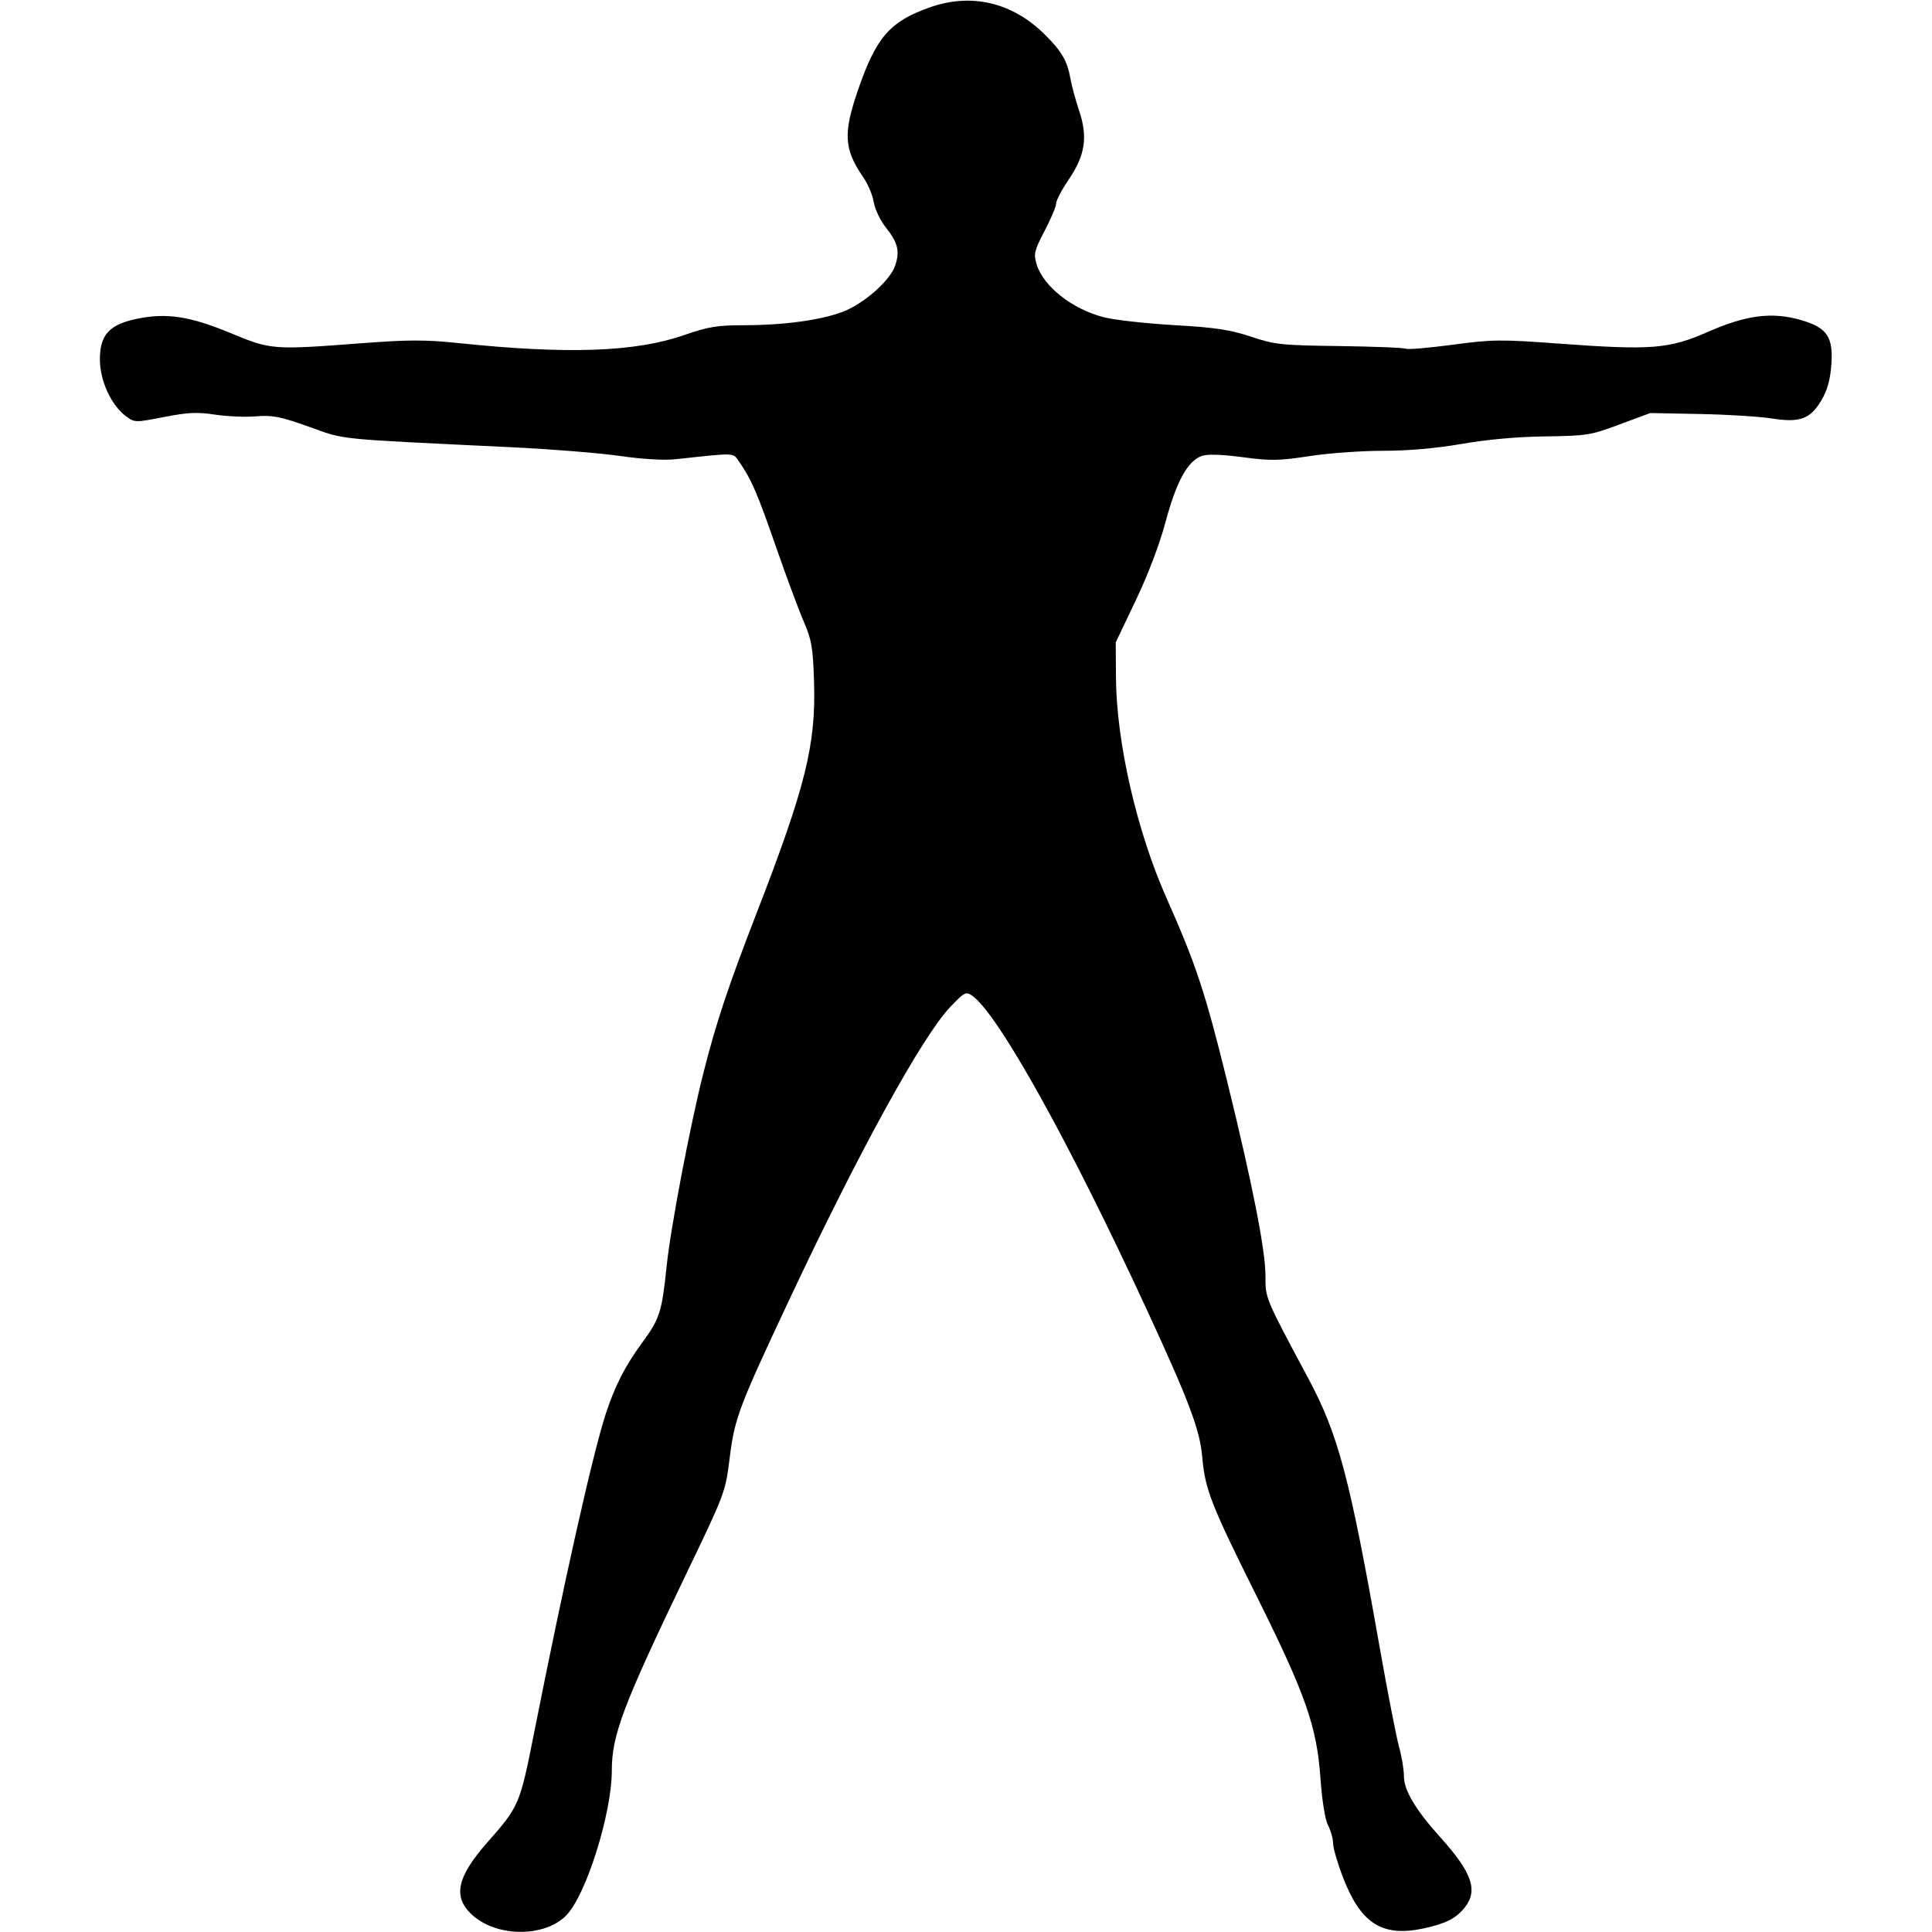 <svg role="img" viewBox="0 0 24 24" xmlns="http://www.w3.org/2000/svg"><path d="M11.555 0.090 C 11.057 0.264,10.885 0.461,10.661 1.111 C 10.471 1.662,10.483 1.852,10.727 2.207 C 10.783 2.289,10.840 2.425,10.854 2.511 C 10.868 2.597,10.934 2.736,11.000 2.820 C 11.153 3.012,11.180 3.119,11.121 3.297 C 11.059 3.485,10.728 3.776,10.465 3.875 C 10.189 3.978,9.730 4.040,9.244 4.040 C 8.911 4.040,8.800 4.058,8.497 4.163 C 7.893 4.373,7.049 4.403,5.708 4.263 C 5.282 4.219,5.079 4.219,4.488 4.264 C 3.384 4.348,3.367 4.346,2.860 4.136 C 2.360 3.928,2.067 3.884,1.702 3.960 C 1.357 4.031,1.240 4.160,1.241 4.467 C 1.242 4.732,1.382 5.036,1.567 5.172 C 1.672 5.250,1.681 5.250,2.039 5.180 C 2.338 5.122,2.454 5.117,2.673 5.151 C 2.820 5.173,3.048 5.183,3.180 5.172 C 3.385 5.155,3.481 5.174,3.840 5.302 C 4.301 5.466,4.119 5.448,6.360 5.556 C 6.855 5.580,7.462 5.629,7.709 5.665 C 7.979 5.704,8.250 5.720,8.389 5.705 C 9.166 5.622,9.099 5.618,9.188 5.745 C 9.332 5.950,9.409 6.129,9.642 6.800 C 9.768 7.163,9.922 7.577,9.984 7.720 C 10.082 7.947,10.099 8.042,10.112 8.462 C 10.138 9.247,10.009 9.768,9.400 11.340 C 9.053 12.233,8.895 12.707,8.741 13.317 C 8.572 13.981,8.328 15.264,8.280 15.740 C 8.223 16.294,8.194 16.385,7.979 16.677 C 7.767 16.965,7.639 17.215,7.526 17.560 C 7.364 18.056,7.012 19.624,6.640 21.500 C 6.458 22.419,6.451 22.436,6.060 22.880 C 5.678 23.313,5.622 23.558,5.857 23.780 C 6.160 24.066,6.762 24.072,7.035 23.793 C 7.281 23.541,7.600 22.527,7.600 21.997 C 7.600 21.553,7.738 21.188,8.530 19.540 C 9.008 18.546,9.011 18.537,9.065 18.107 C 9.125 17.621,9.178 17.479,9.799 16.158 C 10.663 14.317,11.463 12.863,11.807 12.506 C 11.980 12.325,12.000 12.315,12.076 12.368 C 12.400 12.595,13.286 14.190,14.251 16.280 C 14.777 17.419,14.906 17.765,14.935 18.103 C 14.969 18.499,15.045 18.694,15.608 19.823 C 16.218 21.048,16.358 21.445,16.403 22.088 C 16.423 22.372,16.461 22.604,16.498 22.676 C 16.532 22.742,16.560 22.843,16.560 22.899 C 16.560 22.956,16.616 23.147,16.684 23.324 C 16.905 23.896,17.170 24.065,17.682 23.956 C 17.956 23.898,18.090 23.830,18.196 23.695 C 18.364 23.482,18.287 23.262,17.889 22.820 C 17.585 22.482,17.440 22.239,17.440 22.067 C 17.440 21.982,17.413 21.820,17.381 21.706 C 17.349 21.593,17.239 21.032,17.138 20.460 C 16.766 18.350,16.625 17.820,16.251 17.121 C 15.710 16.109,15.720 16.133,15.720 15.846 C 15.719 15.524,15.558 14.708,15.241 13.419 C 14.971 12.325,14.856 11.978,14.493 11.161 C 14.122 10.327,13.869 9.226,13.863 8.420 L 13.860 7.980 14.108 7.460 C 14.261 7.140,14.404 6.764,14.480 6.480 C 14.613 5.983,14.754 5.725,14.929 5.664 C 14.998 5.639,15.173 5.645,15.434 5.679 C 15.784 5.726,15.887 5.724,16.267 5.666 C 16.505 5.629,16.916 5.600,17.180 5.600 C 17.491 5.600,17.836 5.570,18.160 5.514 C 18.476 5.459,18.859 5.425,19.200 5.421 C 19.712 5.414,19.760 5.407,20.120 5.272 L 20.500 5.131 21.123 5.143 C 21.465 5.150,21.863 5.175,22.007 5.198 C 22.358 5.254,22.489 5.206,22.626 4.973 C 22.701 4.845,22.736 4.718,22.750 4.527 C 22.774 4.184,22.696 4.070,22.373 3.976 C 22.015 3.872,21.694 3.913,21.220 4.121 C 20.731 4.336,20.516 4.353,19.360 4.268 C 18.639 4.215,18.539 4.216,18.042 4.283 C 17.746 4.322,17.487 4.344,17.467 4.332 C 17.447 4.320,17.078 4.305,16.646 4.299 C 15.916 4.290,15.837 4.281,15.540 4.182 C 15.280 4.096,15.100 4.068,14.585 4.039 C 14.235 4.018,13.844 3.975,13.716 3.942 C 13.318 3.840,12.960 3.558,12.876 3.280 C 12.839 3.154,12.849 3.112,12.977 2.867 C 13.056 2.717,13.120 2.564,13.120 2.527 C 13.120 2.490,13.190 2.357,13.276 2.230 C 13.481 1.929,13.515 1.702,13.406 1.377 C 13.362 1.247,13.314 1.068,13.298 0.980 C 13.257 0.753,13.190 0.638,12.975 0.425 C 12.574 0.030,12.068 -0.090,11.555 0.090 " stroke="none" fill="black" fill-rule="evenodd"></path></svg>
